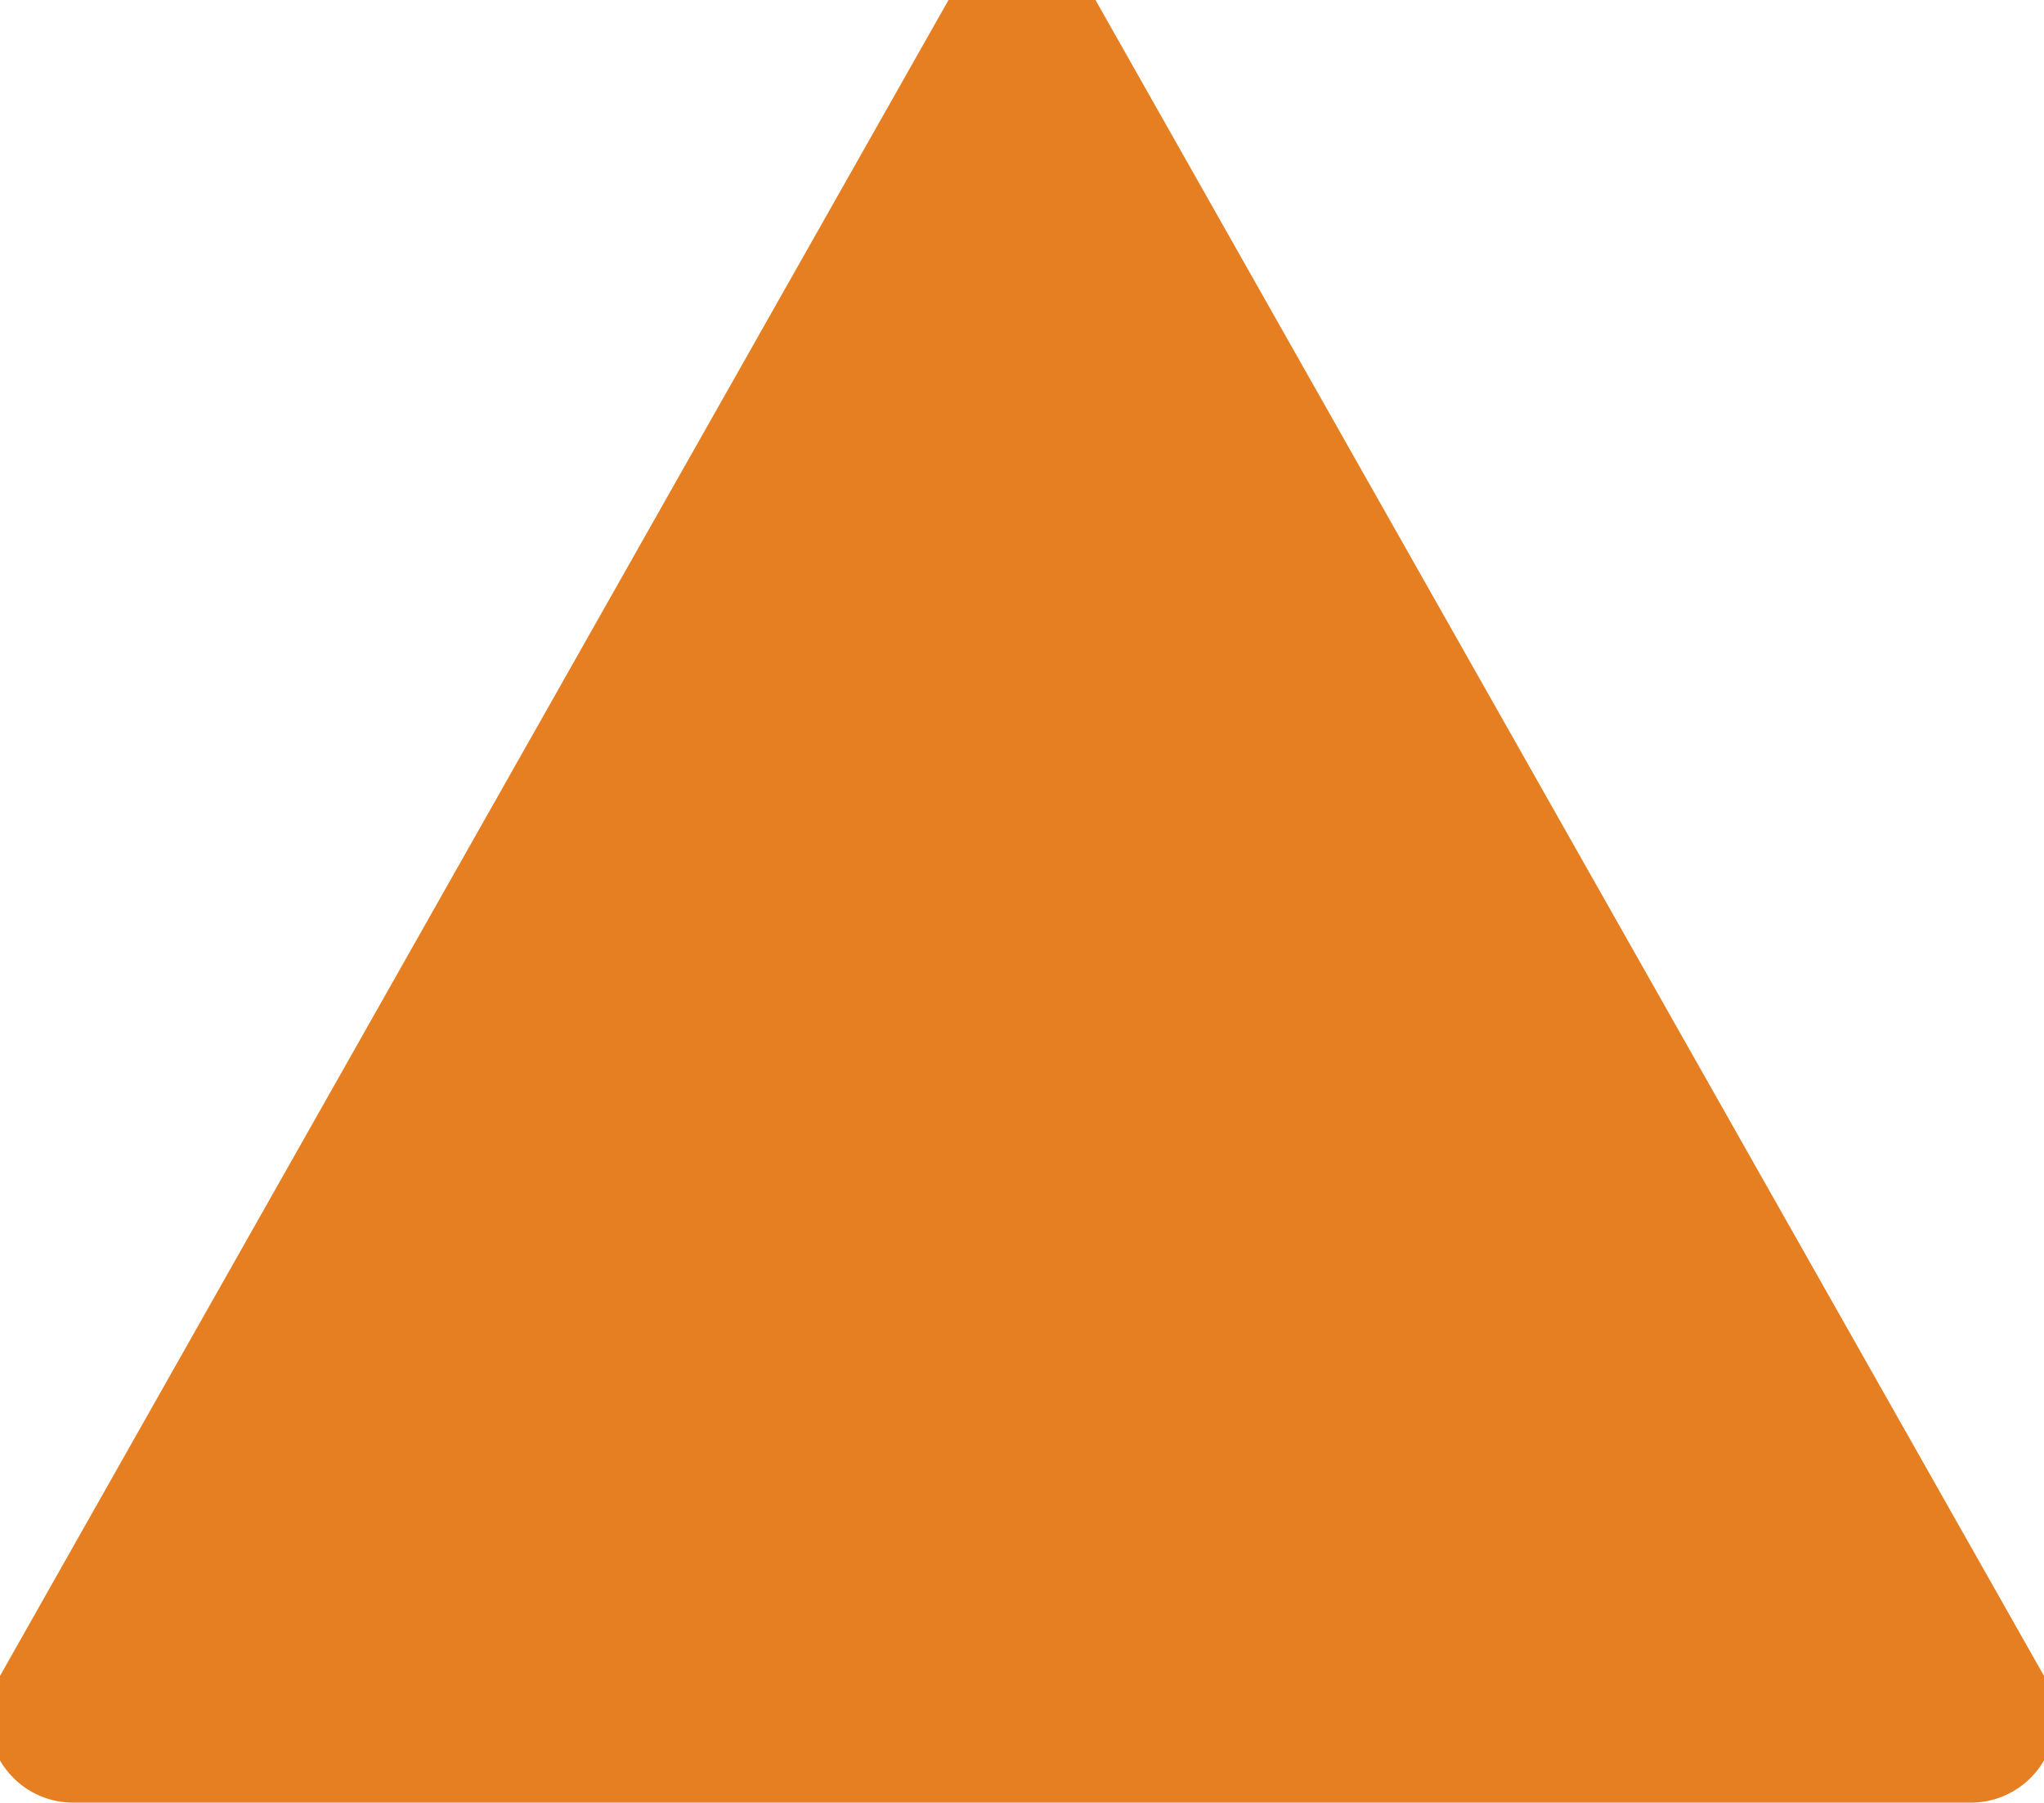 <svg xmlns="http://www.w3.org/2000/svg" viewBox="2.85 1.54 24.2 21.34">
  <path d="M14.08 1.54a1 1 0 0 1 1.74 0l11.23 19.84a1 1 0 0 1-.87 1.5H3.72a1 1 0 0 1-.87-1.5L14.08 1.54Z" fill="#E67E22"/>
</svg>